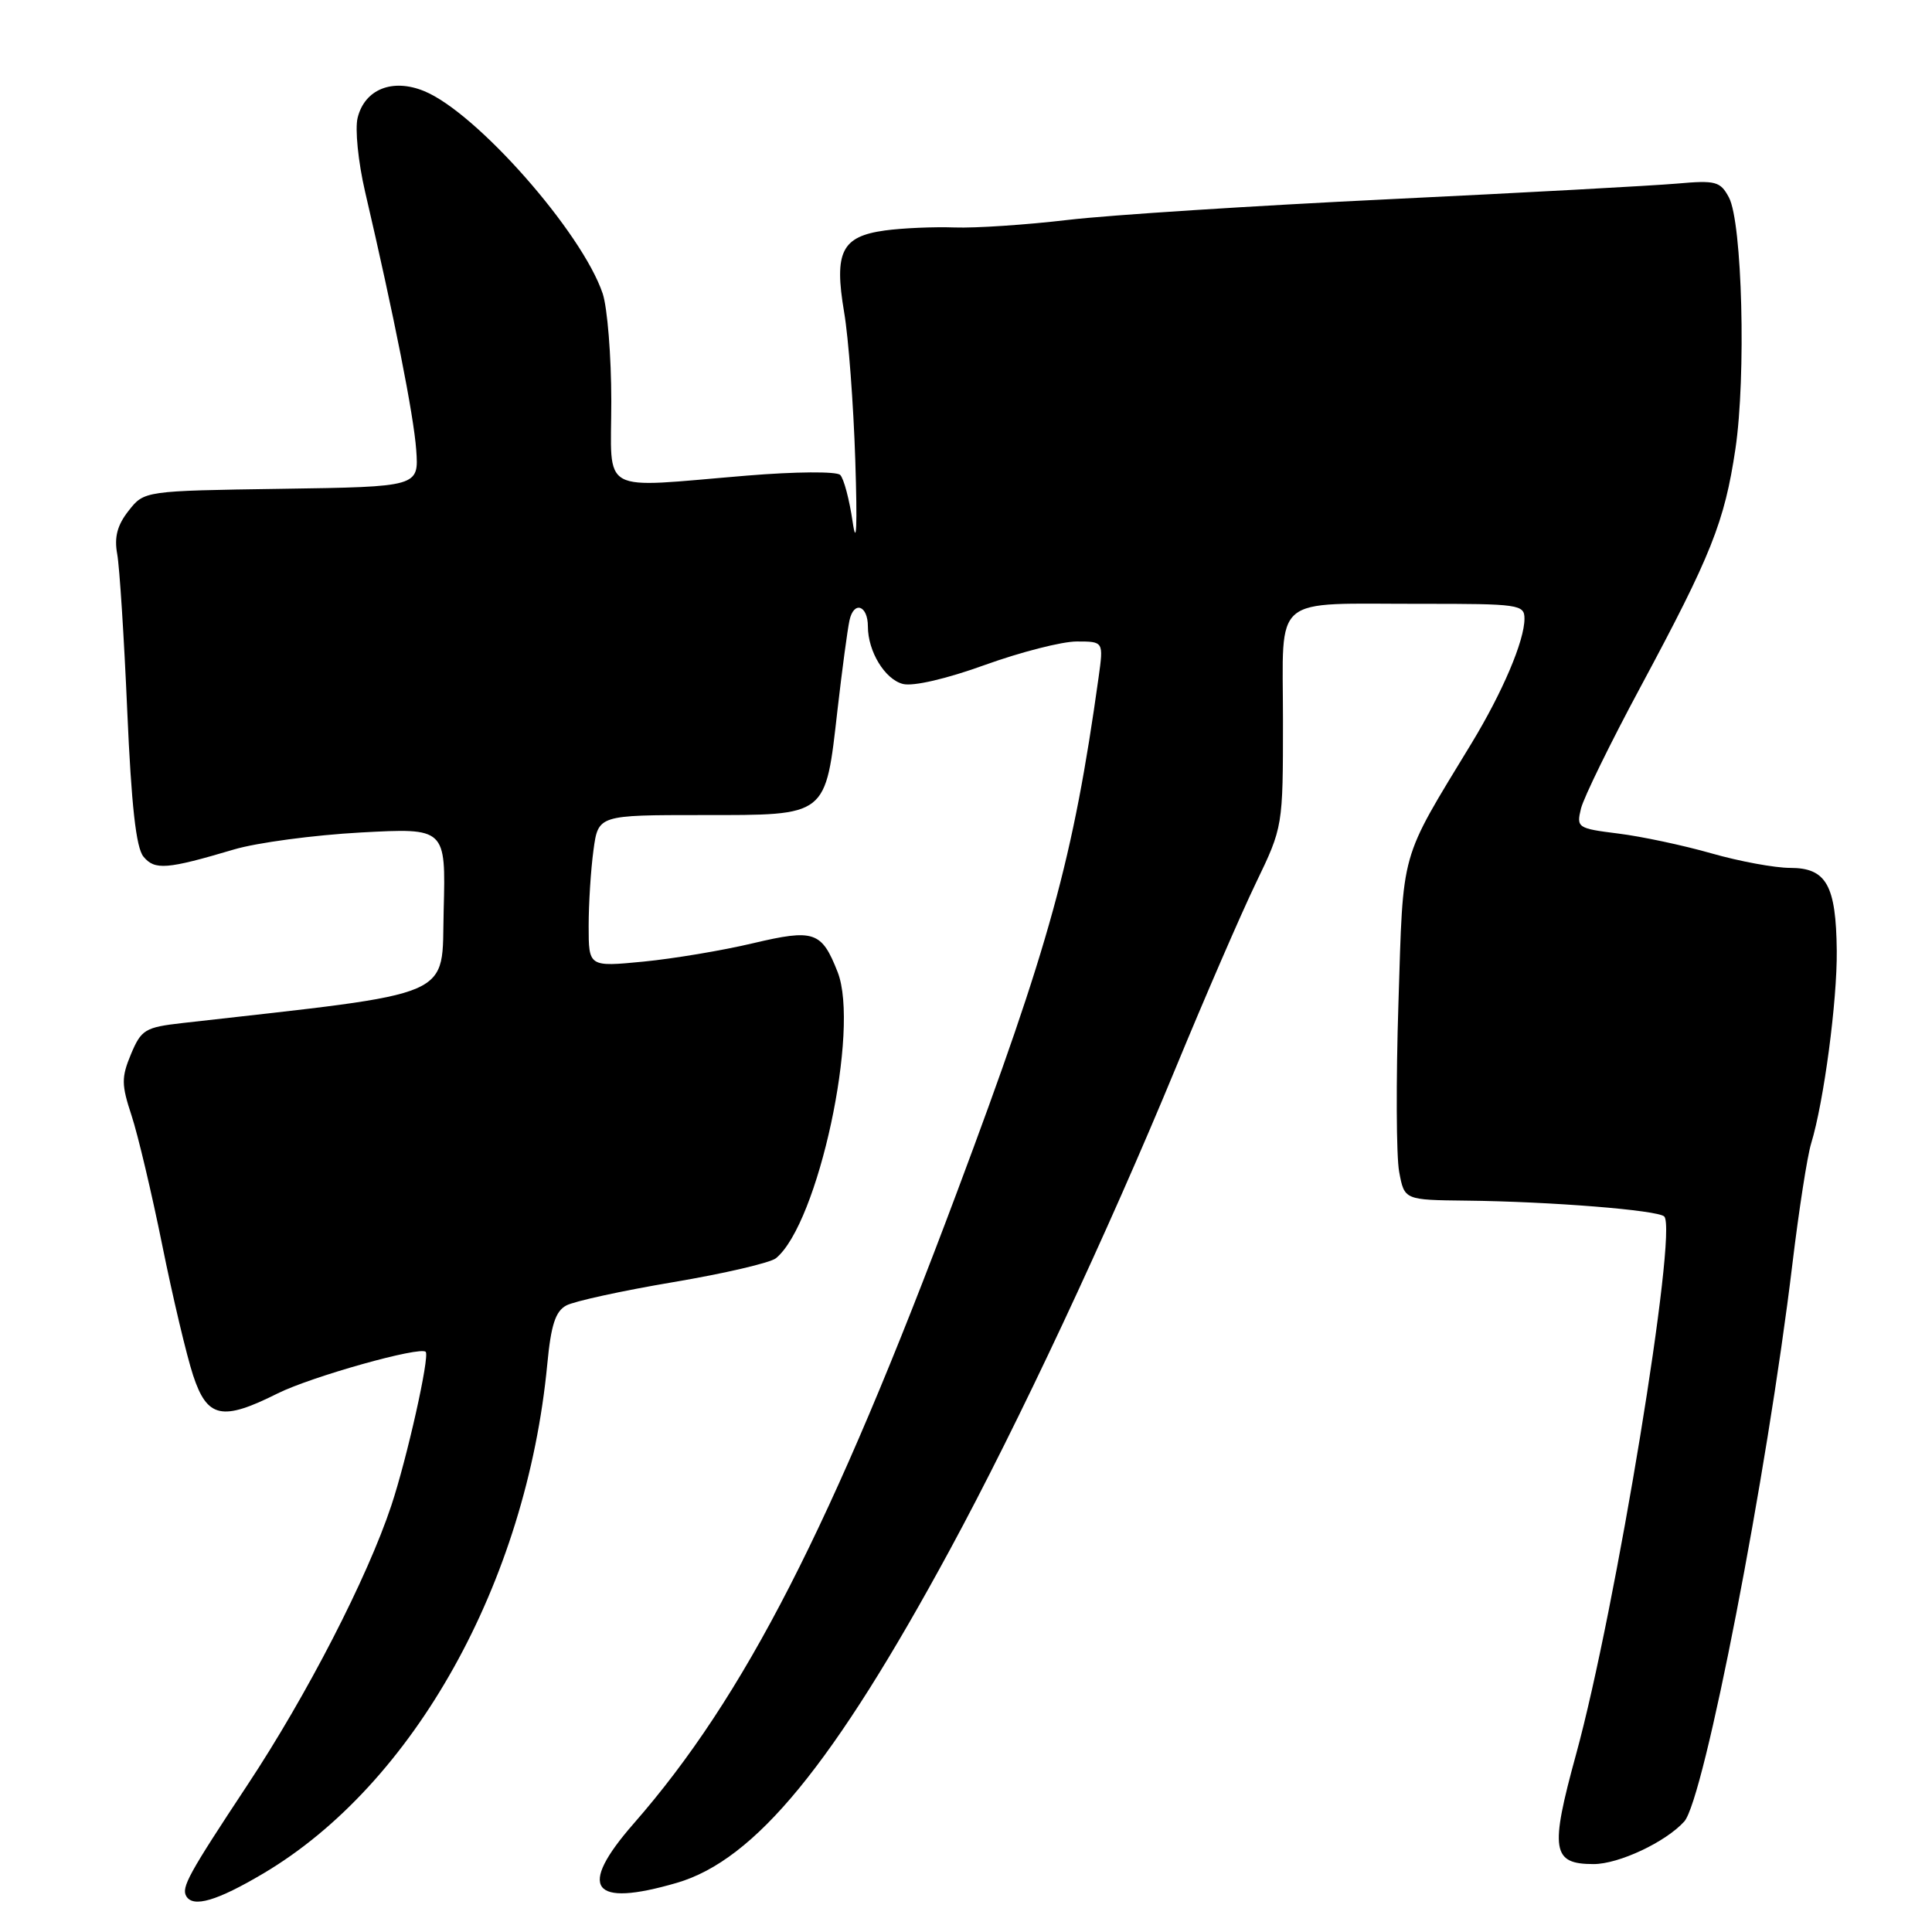 <?xml version="1.0" encoding="UTF-8" standalone="no"?>
<!DOCTYPE svg PUBLIC "-//W3C//DTD SVG 1.1//EN" "http://www.w3.org/Graphics/SVG/1.1/DTD/svg11.dtd" >
<svg xmlns="http://www.w3.org/2000/svg" xmlns:xlink="http://www.w3.org/1999/xlink" version="1.1" viewBox="0 0 256 256">
 <g >
 <path fill="currentColor"
d=" M 34.88 248.25 C 54.84 236.44 69.76 209.68 72.52 180.74 C 73.01 175.57 73.60 173.75 75.04 172.98 C 76.08 172.42 82.45 171.03 89.21 169.89 C 95.97 168.75 102.10 167.32 102.82 166.72 C 108.42 162.12 113.96 136.37 110.99 128.80 C 108.87 123.40 107.88 123.07 99.75 124.99 C 95.76 125.94 89.24 127.03 85.25 127.42 C 78.00 128.12 78.00 128.12 78.00 122.70 C 78.00 119.72 78.29 115.19 78.64 112.64 C 79.27 108.00 79.27 108.00 93.11 108.00 C 109.74 108.00 109.35 108.30 110.98 94.00 C 111.58 88.78 112.29 83.47 112.56 82.21 C 113.13 79.57 115.00 80.19 115.00 83.01 C 115.00 86.32 117.26 90.03 119.65 90.63 C 121.02 90.97 125.42 89.95 130.53 88.10 C 135.25 86.40 140.71 85.00 142.67 85.00 C 146.23 85.00 146.23 85.00 145.57 89.75 C 142.22 113.77 139.08 125.19 126.79 158.00 C 110.22 202.25 98.64 224.87 83.97 241.63 C 76.47 250.20 78.34 252.79 89.67 249.49 C 100.06 246.47 110.45 233.80 125.88 205.33 C 134.89 188.72 146.73 163.44 155.79 141.50 C 159.65 132.15 164.42 121.14 166.40 117.03 C 170.00 109.56 170.00 109.56 170.00 95.39 C 170.00 78.55 168.24 80.03 188.25 80.01 C 201.29 80.00 202.00 80.10 202.00 81.98 C 202.00 84.90 199.11 91.70 194.98 98.50 C 185.38 114.31 185.96 112.26 185.30 132.93 C 184.97 143.19 185.01 153.26 185.40 155.29 C 186.09 159.00 186.09 159.00 194.30 159.09 C 205.45 159.21 219.68 160.35 220.52 161.19 C 222.34 163.00 214.08 213.36 208.84 232.45 C 205.35 245.17 205.64 247.00 211.16 247.00 C 214.51 247.00 220.71 244.08 223.17 241.36 C 225.80 238.45 234.14 195.42 237.50 167.50 C 238.36 160.35 239.48 153.15 239.99 151.50 C 241.67 146.00 243.45 132.58 243.38 125.97 C 243.29 117.29 242.00 115.00 237.21 115.00 C 235.17 115.00 230.46 114.13 226.76 113.07 C 223.05 112.01 217.50 110.83 214.43 110.45 C 209.02 109.77 208.87 109.67 209.49 107.13 C 209.85 105.68 213.40 98.42 217.39 91.00 C 226.77 73.53 228.50 69.18 229.95 59.50 C 231.38 49.89 230.86 29.46 229.09 26.16 C 227.95 24.03 227.34 23.87 222.17 24.33 C 219.05 24.60 201.88 25.54 184.00 26.40 C 166.12 27.26 147.00 28.49 141.50 29.14 C 136.00 29.79 129.25 30.24 126.50 30.14 C 123.75 30.04 119.59 30.22 117.25 30.54 C 111.52 31.33 110.50 33.37 111.85 41.36 C 112.43 44.74 113.09 53.58 113.33 61.00 C 113.61 69.77 113.49 72.63 112.98 69.15 C 112.55 66.20 111.81 63.41 111.33 62.93 C 110.85 62.45 105.42 62.49 98.98 63.02 C 79.08 64.66 81.00 65.72 81.00 53.15 C 81.00 47.18 80.48 40.77 79.86 38.90 C 77.12 30.76 63.13 14.90 56.20 12.07 C 52.01 10.35 48.33 11.82 47.39 15.60 C 47.02 17.07 47.46 21.46 48.37 25.38 C 52.23 41.94 54.82 55.02 55.15 59.60 C 55.50 64.50 55.50 64.50 37.31 64.77 C 19.11 65.04 19.11 65.04 17.04 67.68 C 15.54 69.58 15.12 71.17 15.53 73.41 C 15.84 75.11 16.44 84.46 16.86 94.18 C 17.41 106.76 18.03 112.33 19.01 113.51 C 20.51 115.33 22.10 115.20 31.00 112.56 C 34.02 111.66 41.58 110.65 47.79 110.31 C 59.07 109.70 59.07 109.70 58.79 120.58 C 58.47 132.49 61.05 131.38 24.16 135.56 C 19.23 136.12 18.72 136.43 17.36 139.67 C 16.07 142.77 16.08 143.72 17.44 147.84 C 18.28 150.40 20.11 158.12 21.50 165.00 C 22.89 171.88 24.73 179.64 25.59 182.25 C 27.46 187.91 29.42 188.33 36.78 184.64 C 41.25 182.41 55.74 178.34 56.41 179.13 C 56.95 179.77 53.94 193.21 51.85 199.50 C 48.67 209.07 40.67 224.61 32.80 236.50 C 24.99 248.31 24.01 250.09 24.68 251.25 C 25.59 252.81 28.75 251.88 34.88 248.25 Z "/>
</g>
</svg>